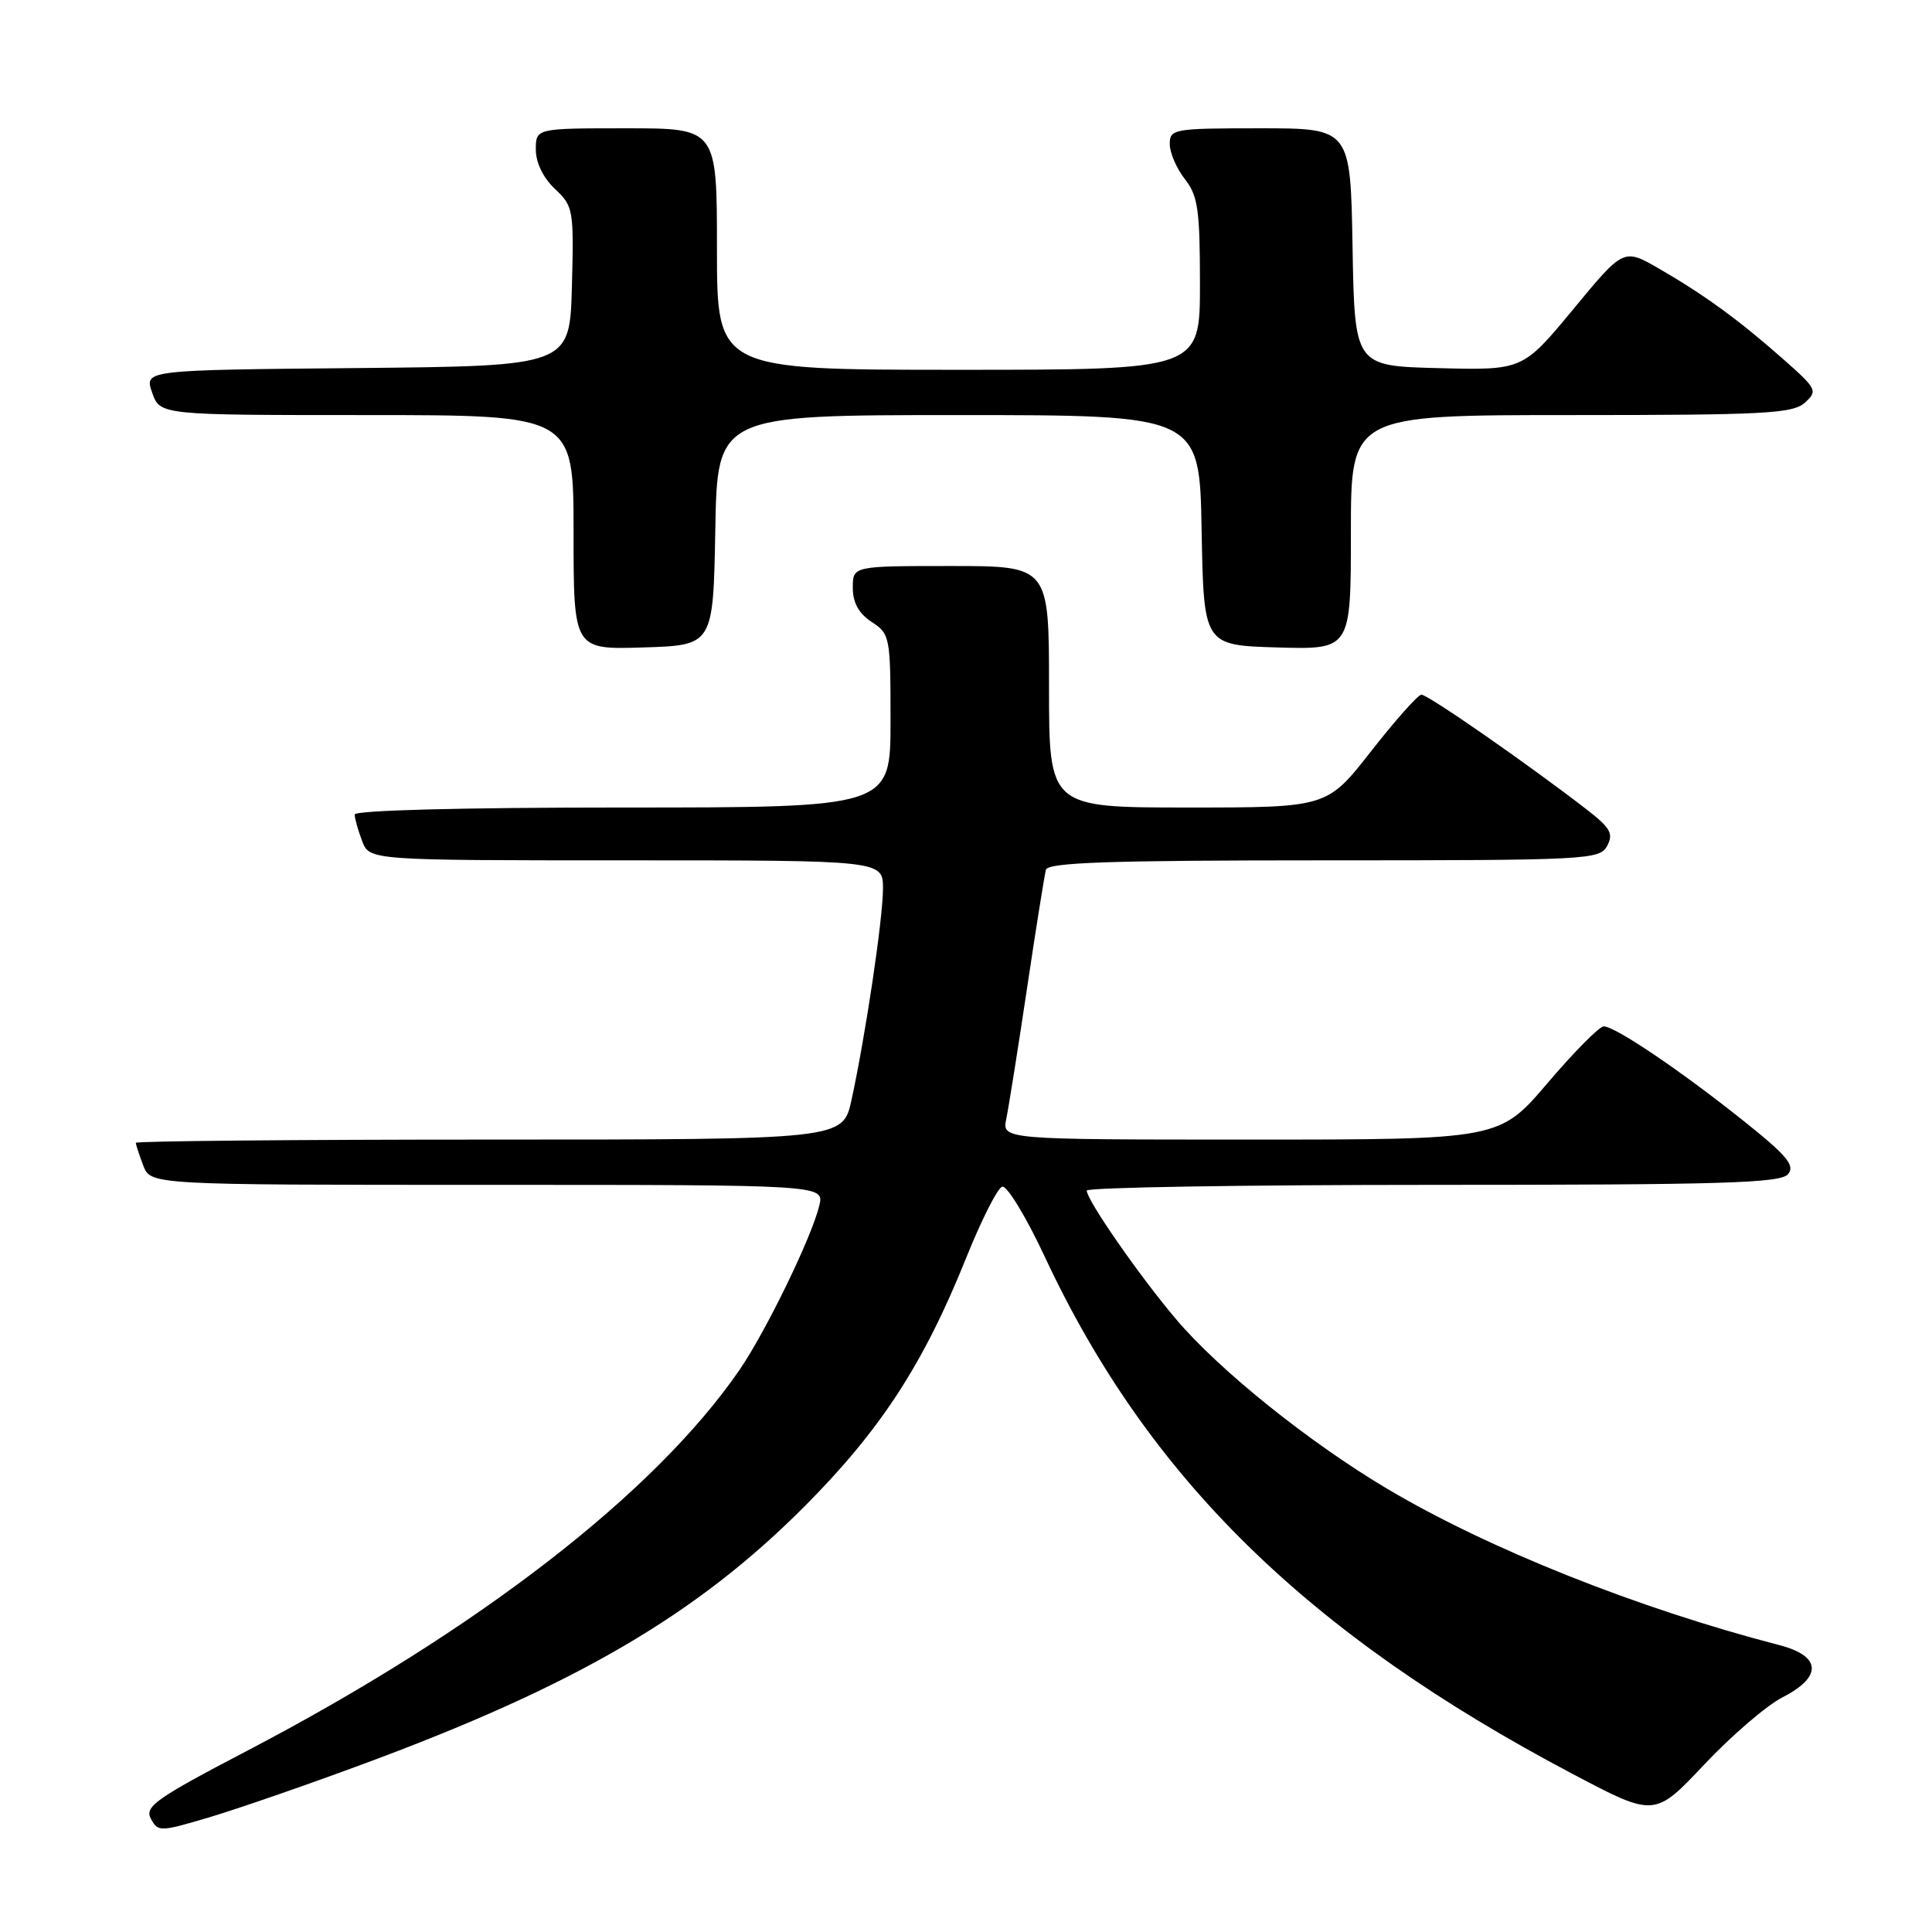 <?xml version="1.0" encoding="UTF-8" standalone="no"?>
<!DOCTYPE svg PUBLIC "-//W3C//DTD SVG 1.1//EN" "http://www.w3.org/Graphics/SVG/1.1/DTD/svg11.dtd" >
<svg xmlns="http://www.w3.org/2000/svg" xmlns:xlink="http://www.w3.org/1999/xlink" version="1.1" viewBox="0 0 256 256">
 <g >
 <path fill="currentColor"
d=" M 48.00 233.79 C 76.19 223.38 92.24 214.02 106.59 199.62 C 116.69 189.48 122.37 180.75 128.03 166.66 C 130.03 161.68 132.17 157.44 132.79 157.24 C 133.41 157.03 135.96 161.22 138.45 166.55 C 152.13 195.83 173.26 216.53 208.37 235.05 C 219.24 240.79 219.24 240.79 225.82 233.81 C 229.43 229.98 234.10 225.97 236.20 224.90 C 241.52 222.18 241.34 219.42 235.75 217.98 C 217.00 213.12 197.21 205.23 183.81 197.27 C 173.45 191.11 161.58 181.58 155.86 174.83 C 151.02 169.13 144.00 159.02 144.00 157.76 C 144.00 157.34 164.64 157.00 189.88 157.00 C 228.22 157.00 235.95 156.77 236.93 155.58 C 237.89 154.43 236.78 153.11 230.95 148.46 C 222.64 141.83 214.01 136.00 212.50 136.00 C 211.92 136.00 208.58 139.38 205.07 143.50 C 198.68 151.00 198.68 151.00 165.72 151.00 C 132.77 151.00 132.77 151.00 133.34 148.25 C 133.65 146.74 134.89 138.97 136.08 131.00 C 137.27 123.03 138.40 115.94 138.59 115.25 C 138.86 114.28 147.09 114.00 175.43 114.00 C 210.41 114.00 211.97 113.92 212.96 112.08 C 213.82 110.47 213.39 109.69 210.24 107.26 C 202.50 101.27 189.16 92.00 188.34 92.05 C 187.88 92.07 184.88 95.45 181.67 99.55 C 175.84 107.00 175.84 107.00 157.42 107.00 C 139.00 107.00 139.00 107.00 139.00 91.00 C 139.00 75.00 139.00 75.00 126.00 75.00 C 113.00 75.00 113.00 75.00 113.00 77.88 C 113.00 79.86 113.79 81.29 115.50 82.41 C 117.93 84.00 118.00 84.38 118.00 95.52 C 118.00 107.00 118.00 107.00 82.50 107.00 C 61.15 107.00 47.00 107.37 47.00 107.93 C 47.00 108.45 47.44 110.02 47.98 111.43 C 48.95 114.00 48.95 114.00 82.98 114.00 C 117.00 114.00 117.00 114.00 117.00 117.75 C 116.99 121.77 114.70 137.14 112.83 145.75 C 111.68 151.00 111.68 151.00 64.84 151.00 C 39.08 151.00 18.00 151.20 18.00 151.43 C 18.00 151.67 18.44 153.02 18.98 154.43 C 19.95 157.00 19.95 157.00 64.58 157.00 C 109.22 157.00 109.22 157.00 108.56 159.75 C 107.56 163.93 101.49 176.42 97.97 181.55 C 86.73 197.88 63.22 216.06 32.76 231.98 C 20.65 238.31 19.13 239.38 19.99 240.99 C 20.94 242.75 21.21 242.74 27.74 240.80 C 31.46 239.69 40.58 236.54 48.00 233.79 Z  M 94.78 70.25 C 95.05 55.00 95.05 55.00 127.00 55.00 C 158.95 55.00 158.95 55.00 159.22 70.25 C 159.50 85.50 159.50 85.50 169.25 85.79 C 179.00 86.07 179.00 86.07 179.00 70.54 C 179.00 55.00 179.00 55.00 208.17 55.00 C 233.80 55.00 237.56 54.80 239.15 53.36 C 240.88 51.80 240.75 51.53 236.31 47.61 C 230.48 42.45 225.80 39.04 219.82 35.59 C 215.14 32.89 215.14 32.89 208.46 40.98 C 201.77 49.06 201.77 49.06 190.63 48.78 C 179.50 48.50 179.50 48.50 179.22 32.75 C 178.95 17.00 178.95 17.00 166.97 17.00 C 155.49 17.00 155.00 17.09 155.00 19.09 C 155.00 20.24 155.90 22.33 157.00 23.73 C 158.73 25.93 159.00 27.78 159.00 37.63 C 159.00 49.00 159.00 49.00 127.00 49.00 C 95.00 49.00 95.00 49.00 95.00 33.00 C 95.00 17.00 95.00 17.00 83.00 17.00 C 71.00 17.00 71.00 17.00 71.00 19.83 C 71.00 21.56 71.98 23.57 73.53 25.03 C 75.97 27.32 76.05 27.79 75.78 37.95 C 75.50 48.50 75.50 48.50 47.31 48.77 C 19.11 49.03 19.11 49.03 20.16 52.02 C 21.20 55.00 21.20 55.00 48.60 55.00 C 76.00 55.00 76.00 55.00 76.00 70.54 C 76.00 86.08 76.00 86.08 85.25 85.79 C 94.50 85.50 94.50 85.50 94.78 70.25 Z "/>
</g>
</svg>